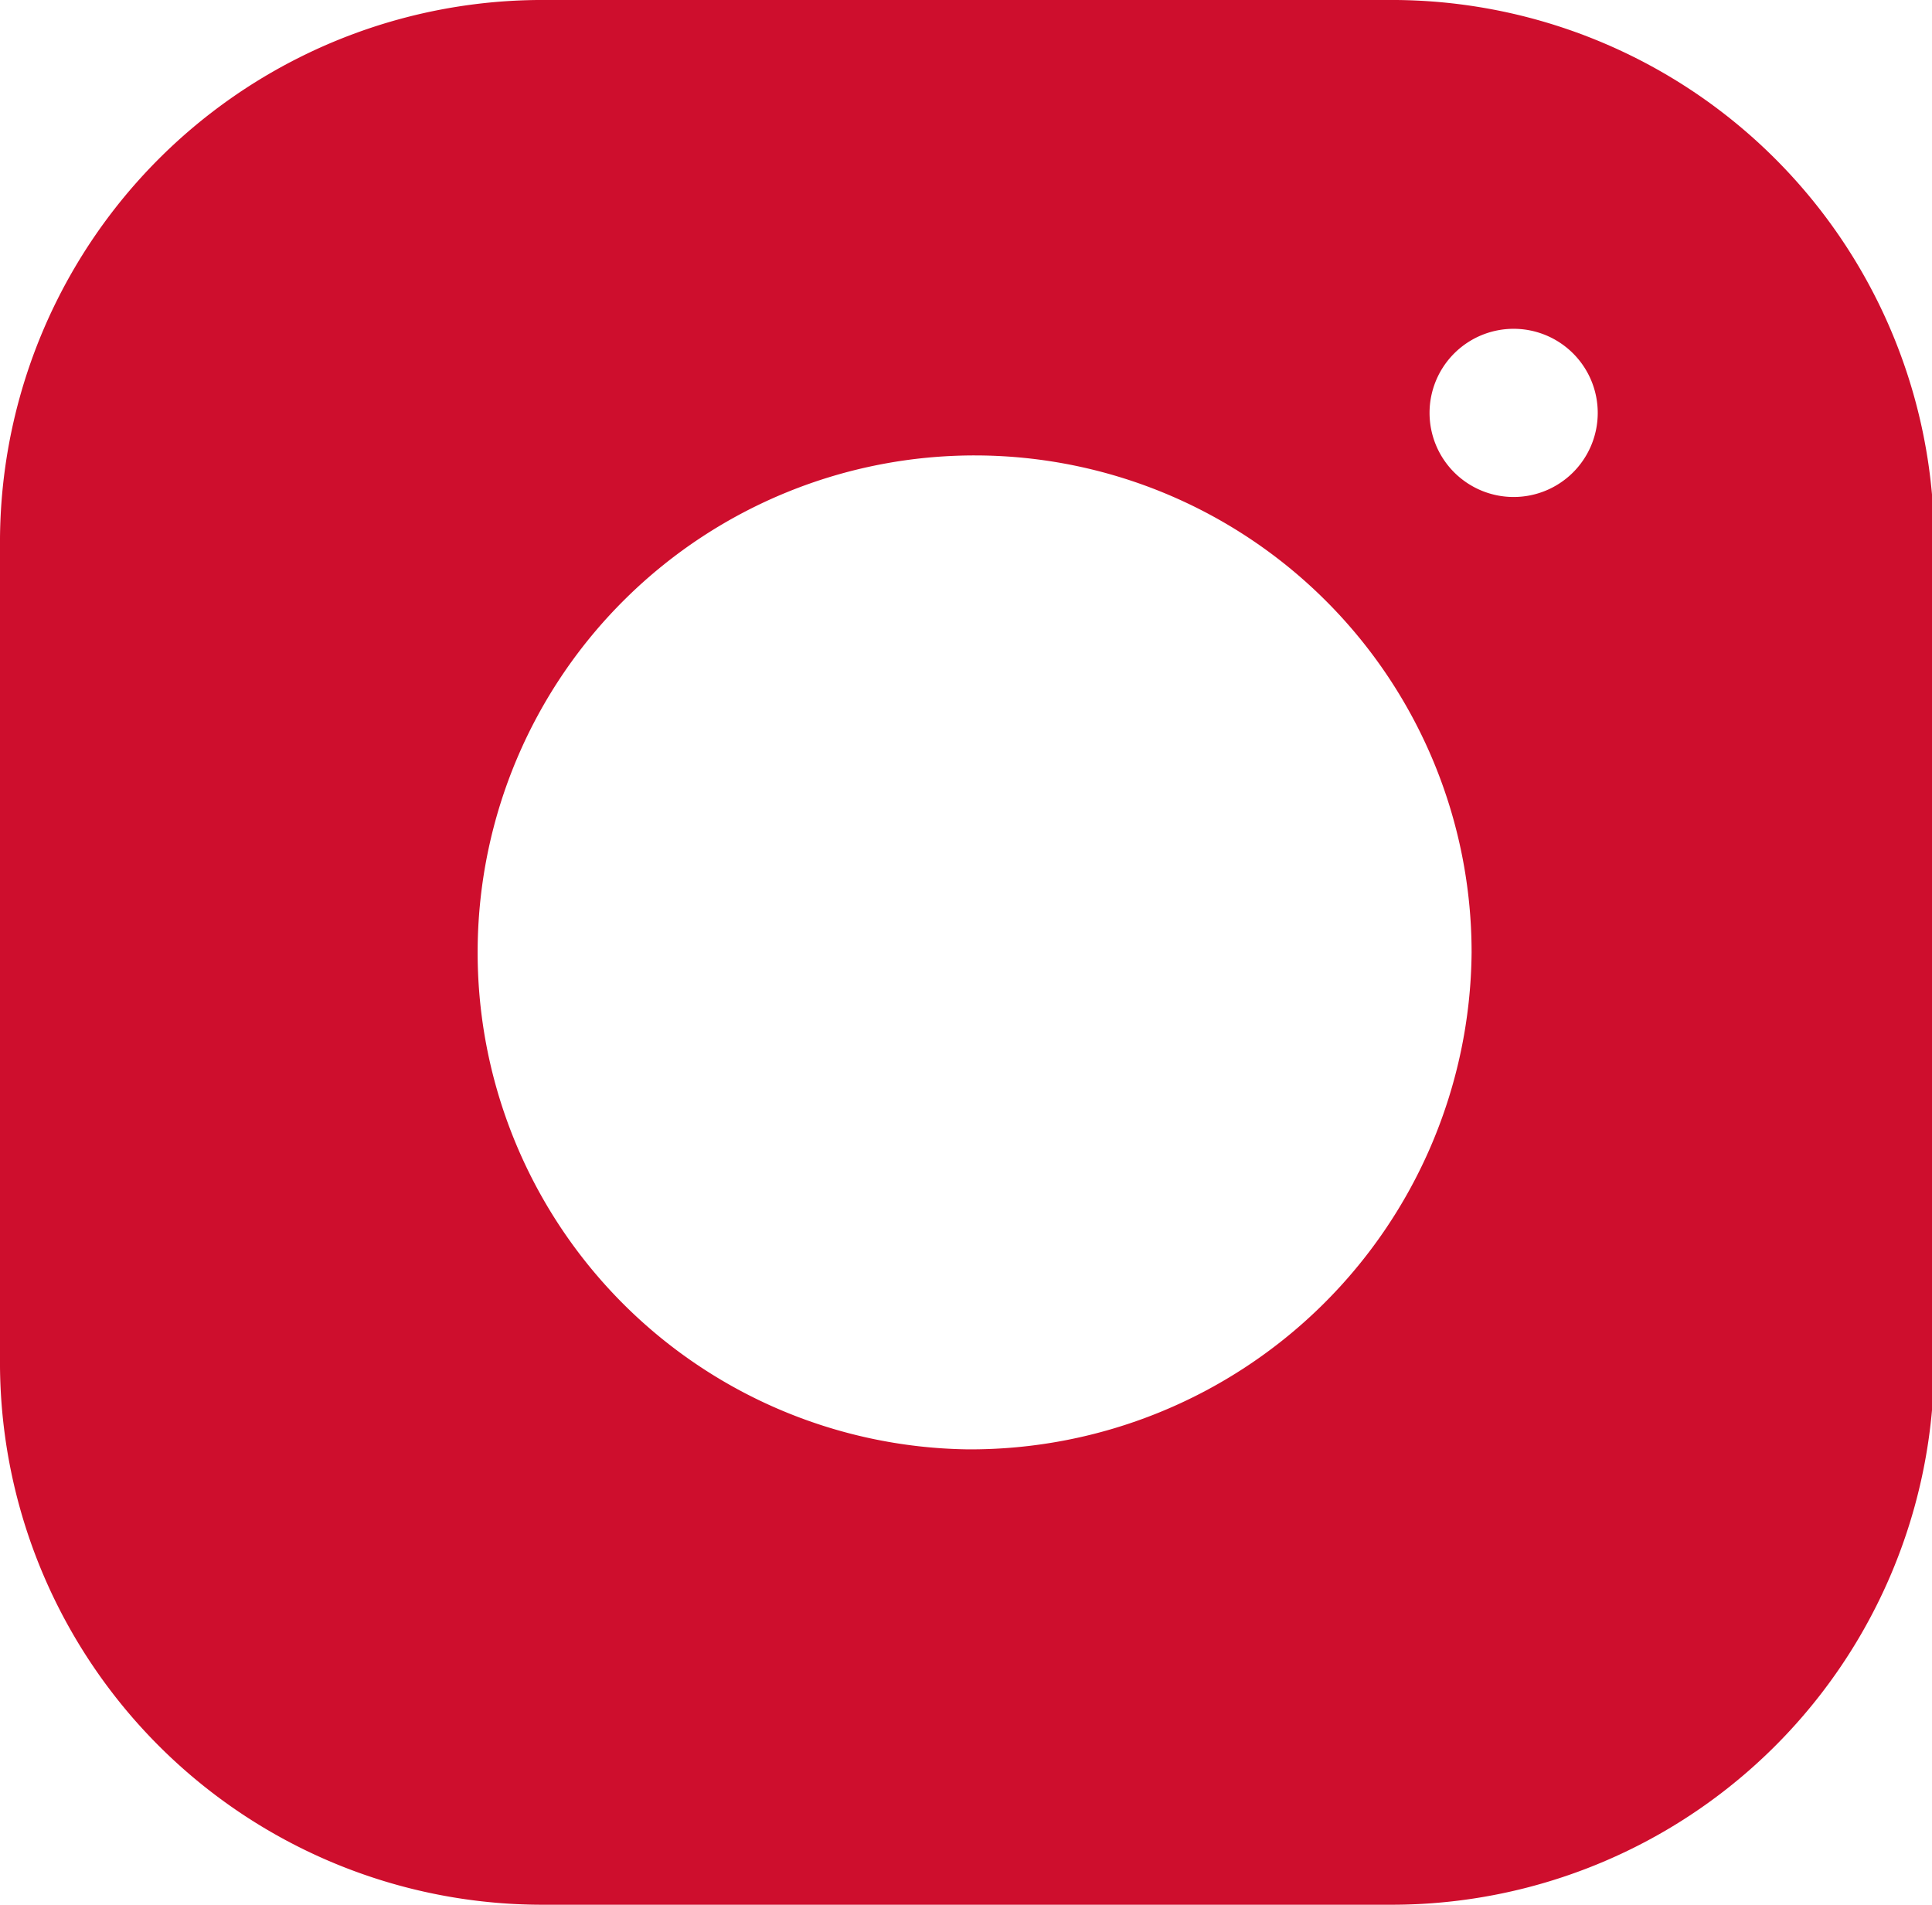 <svg xmlns="http://www.w3.org/2000/svg" viewBox="0 0 45.95 45.3"><defs><style>.cls-1{fill:#ce0e2d;}</style></defs><g id="Layer_2" data-name="Layer 2"><g id="Layer_3" data-name="Layer 3"><path class="cls-1" d="M36,11.82a2,2,0,1,1,2-2,2,2,0,0,1-2,2M23,34.47A11.82,11.82,0,1,1,35,22.65,11.92,11.92,0,0,1,23,34.47M33,0H13A12.9,12.9,0,0,0,0,12.8V32.5A12.9,12.9,0,0,0,13,45.3H33A12.9,12.9,0,0,0,46,32.5V12.8A12.9,12.9,0,0,0,33,0"/></g></g></svg>